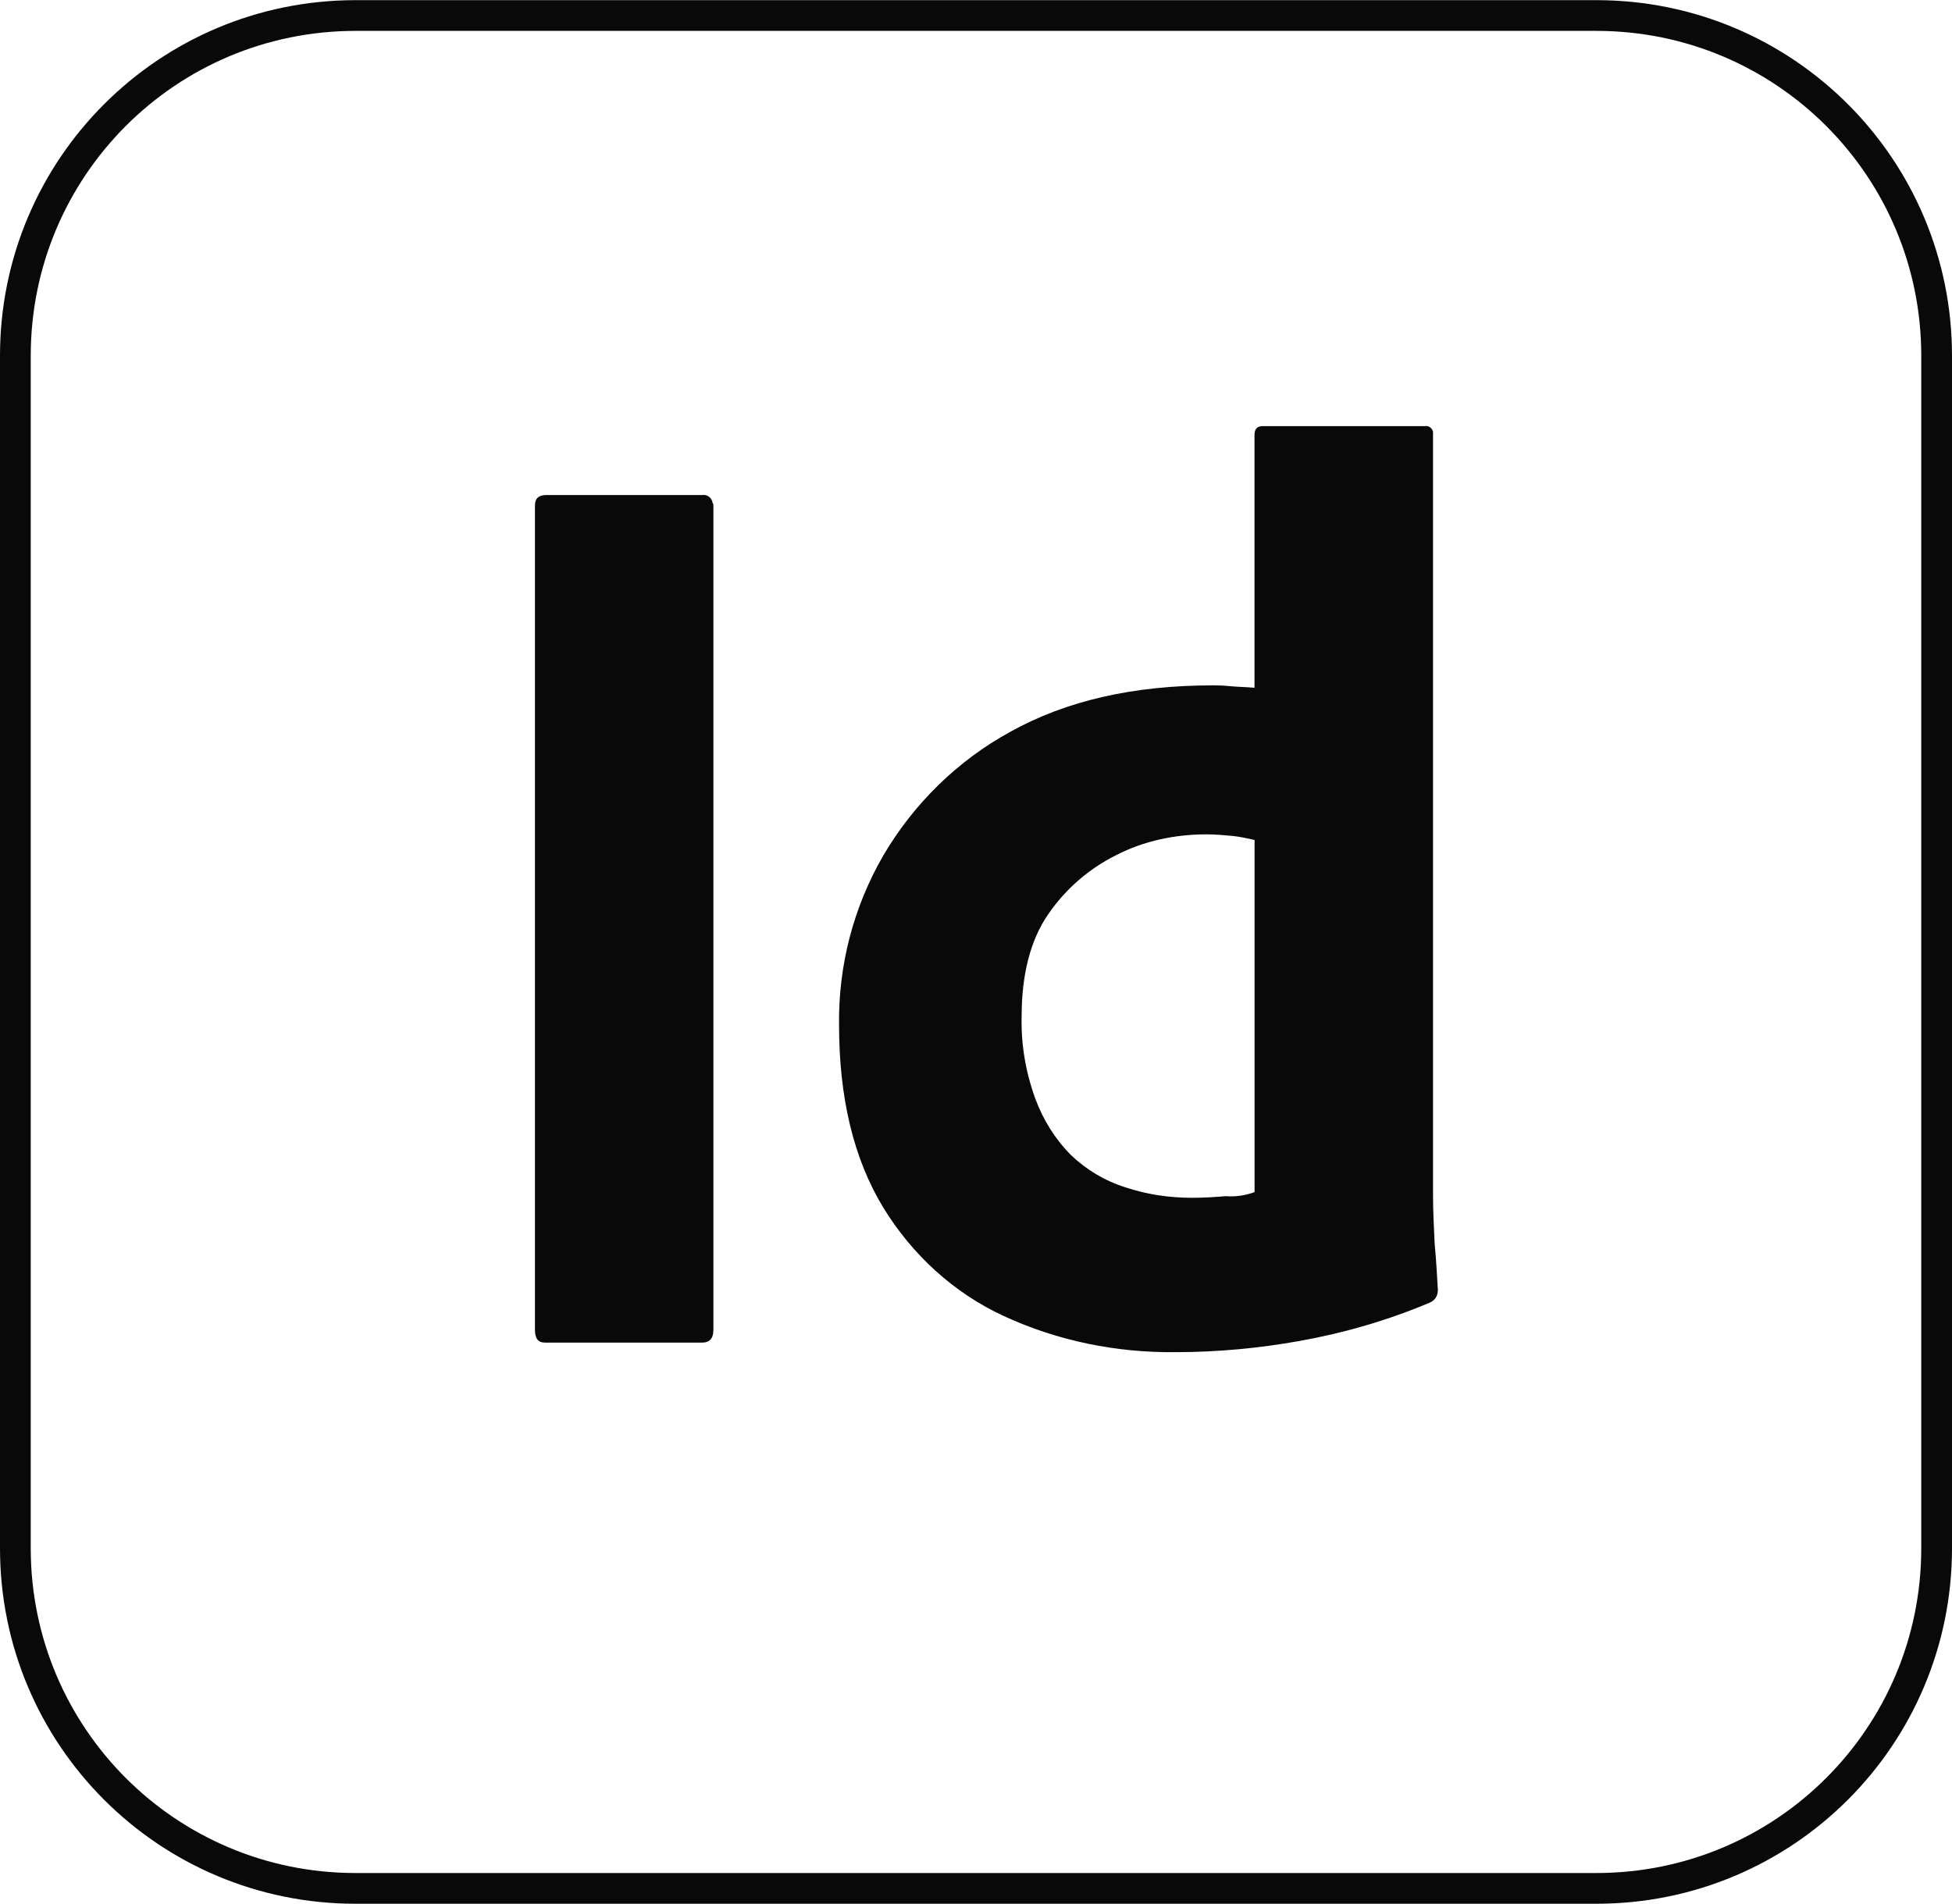 <?xml version="1.0" encoding="utf-8"?>
<!-- Generator: Adobe Illustrator 28.0.0, SVG Export Plug-In . SVG Version: 6.00 Build 0)  -->
<svg version="1.1" id="Calque_1" xmlns="http://www.w3.org/2000/svg" xmlns:xlink="http://www.w3.org/1999/xlink" x="0px" y="0px"
	 viewBox="0 0 2540 2478" style="enable-background:new 0 0 2540 2478;" xml:space="preserve">
<style type="text/css">
	.st0{fill:none;stroke:#090909;stroke-width:40;stroke-miterlimit:10;}
	.st1{fill:#090909;}
</style>
<path class="st0" d="M462.7,20.2h1614.6c244.8,0,442.7,198,442.7,442.8v1552c0,244.8-197.9,442.7-442.7,442.7H462.7
	C217.9,2457.8,20,2259.8,20,2015V463C20,218.2,217.9,20.2,462.7,20.2z"/>
<g>
	<path class="st1" d="M928.3,657.8v1072.9c0,11.5-5.2,16.7-14.6,16.7H709.6c-9.4,0-13.5-5.2-13.5-16.7V657.8
		c0-9.4,5.2-13.5,14.6-13.5h203.1c6.2-1,12.5,3.1,13.5,10.4C928.3,655.7,928.3,656.7,928.3,657.8L928.3,657.8z M1530.4,1759.8
		c-77.1,1-154.2-14.6-224-46.9c-65.6-30.2-119.8-80.2-157.3-141.7c-38.5-63.5-57.3-142.7-57.3-237.5c-1-77.1,18.8-153.1,57.3-219.8
		c39.6-67.7,96.9-124,165.6-161.5c72.9-40.6,160.4-60.4,263.5-60.4c5.2,0,12.5,0,21.9,1s19.8,1,32.3,2.1v-329
		c0-7.3,3.1-11.5,10.4-11.5h211.5c5.2-1,9.4,3.1,10.4,7.3v993.8c0,18.8,1,39.6,2.1,62.5c2.1,21.9,3.1,42.7,4.2,60.4
		c0,7.3-3.1,13.5-10.4,16.7c-54.2,22.9-111.5,39.6-169.8,50C1638.8,1754.6,1584.6,1759.8,1530.4,1759.8L1530.4,1759.8z
		 M1632.5,1551.5v-458.3c-9.4-2.1-18.8-4.2-28.1-5.2c-11.5-1-22.9-2.1-34.4-2.1c-40.6,0-81.3,8.3-117.7,27.1
		c-35.4,17.7-65.6,43.8-88.5,77.1s-34.4,78.1-34.4,132.3c-1,36.5,5.2,72.9,17.7,107.3c10.4,28.1,26,53.1,46.9,74
		c19.8,18.8,43.8,33.3,70.8,41.7c28.1,9.4,57.3,13.5,86.5,13.5c15.6,0,30.2-1,43.8-2.1C1608.5,1557.8,1621,1555.7,1632.5,1551.5
		L1632.5,1551.5z"/>
</g>
</svg>
